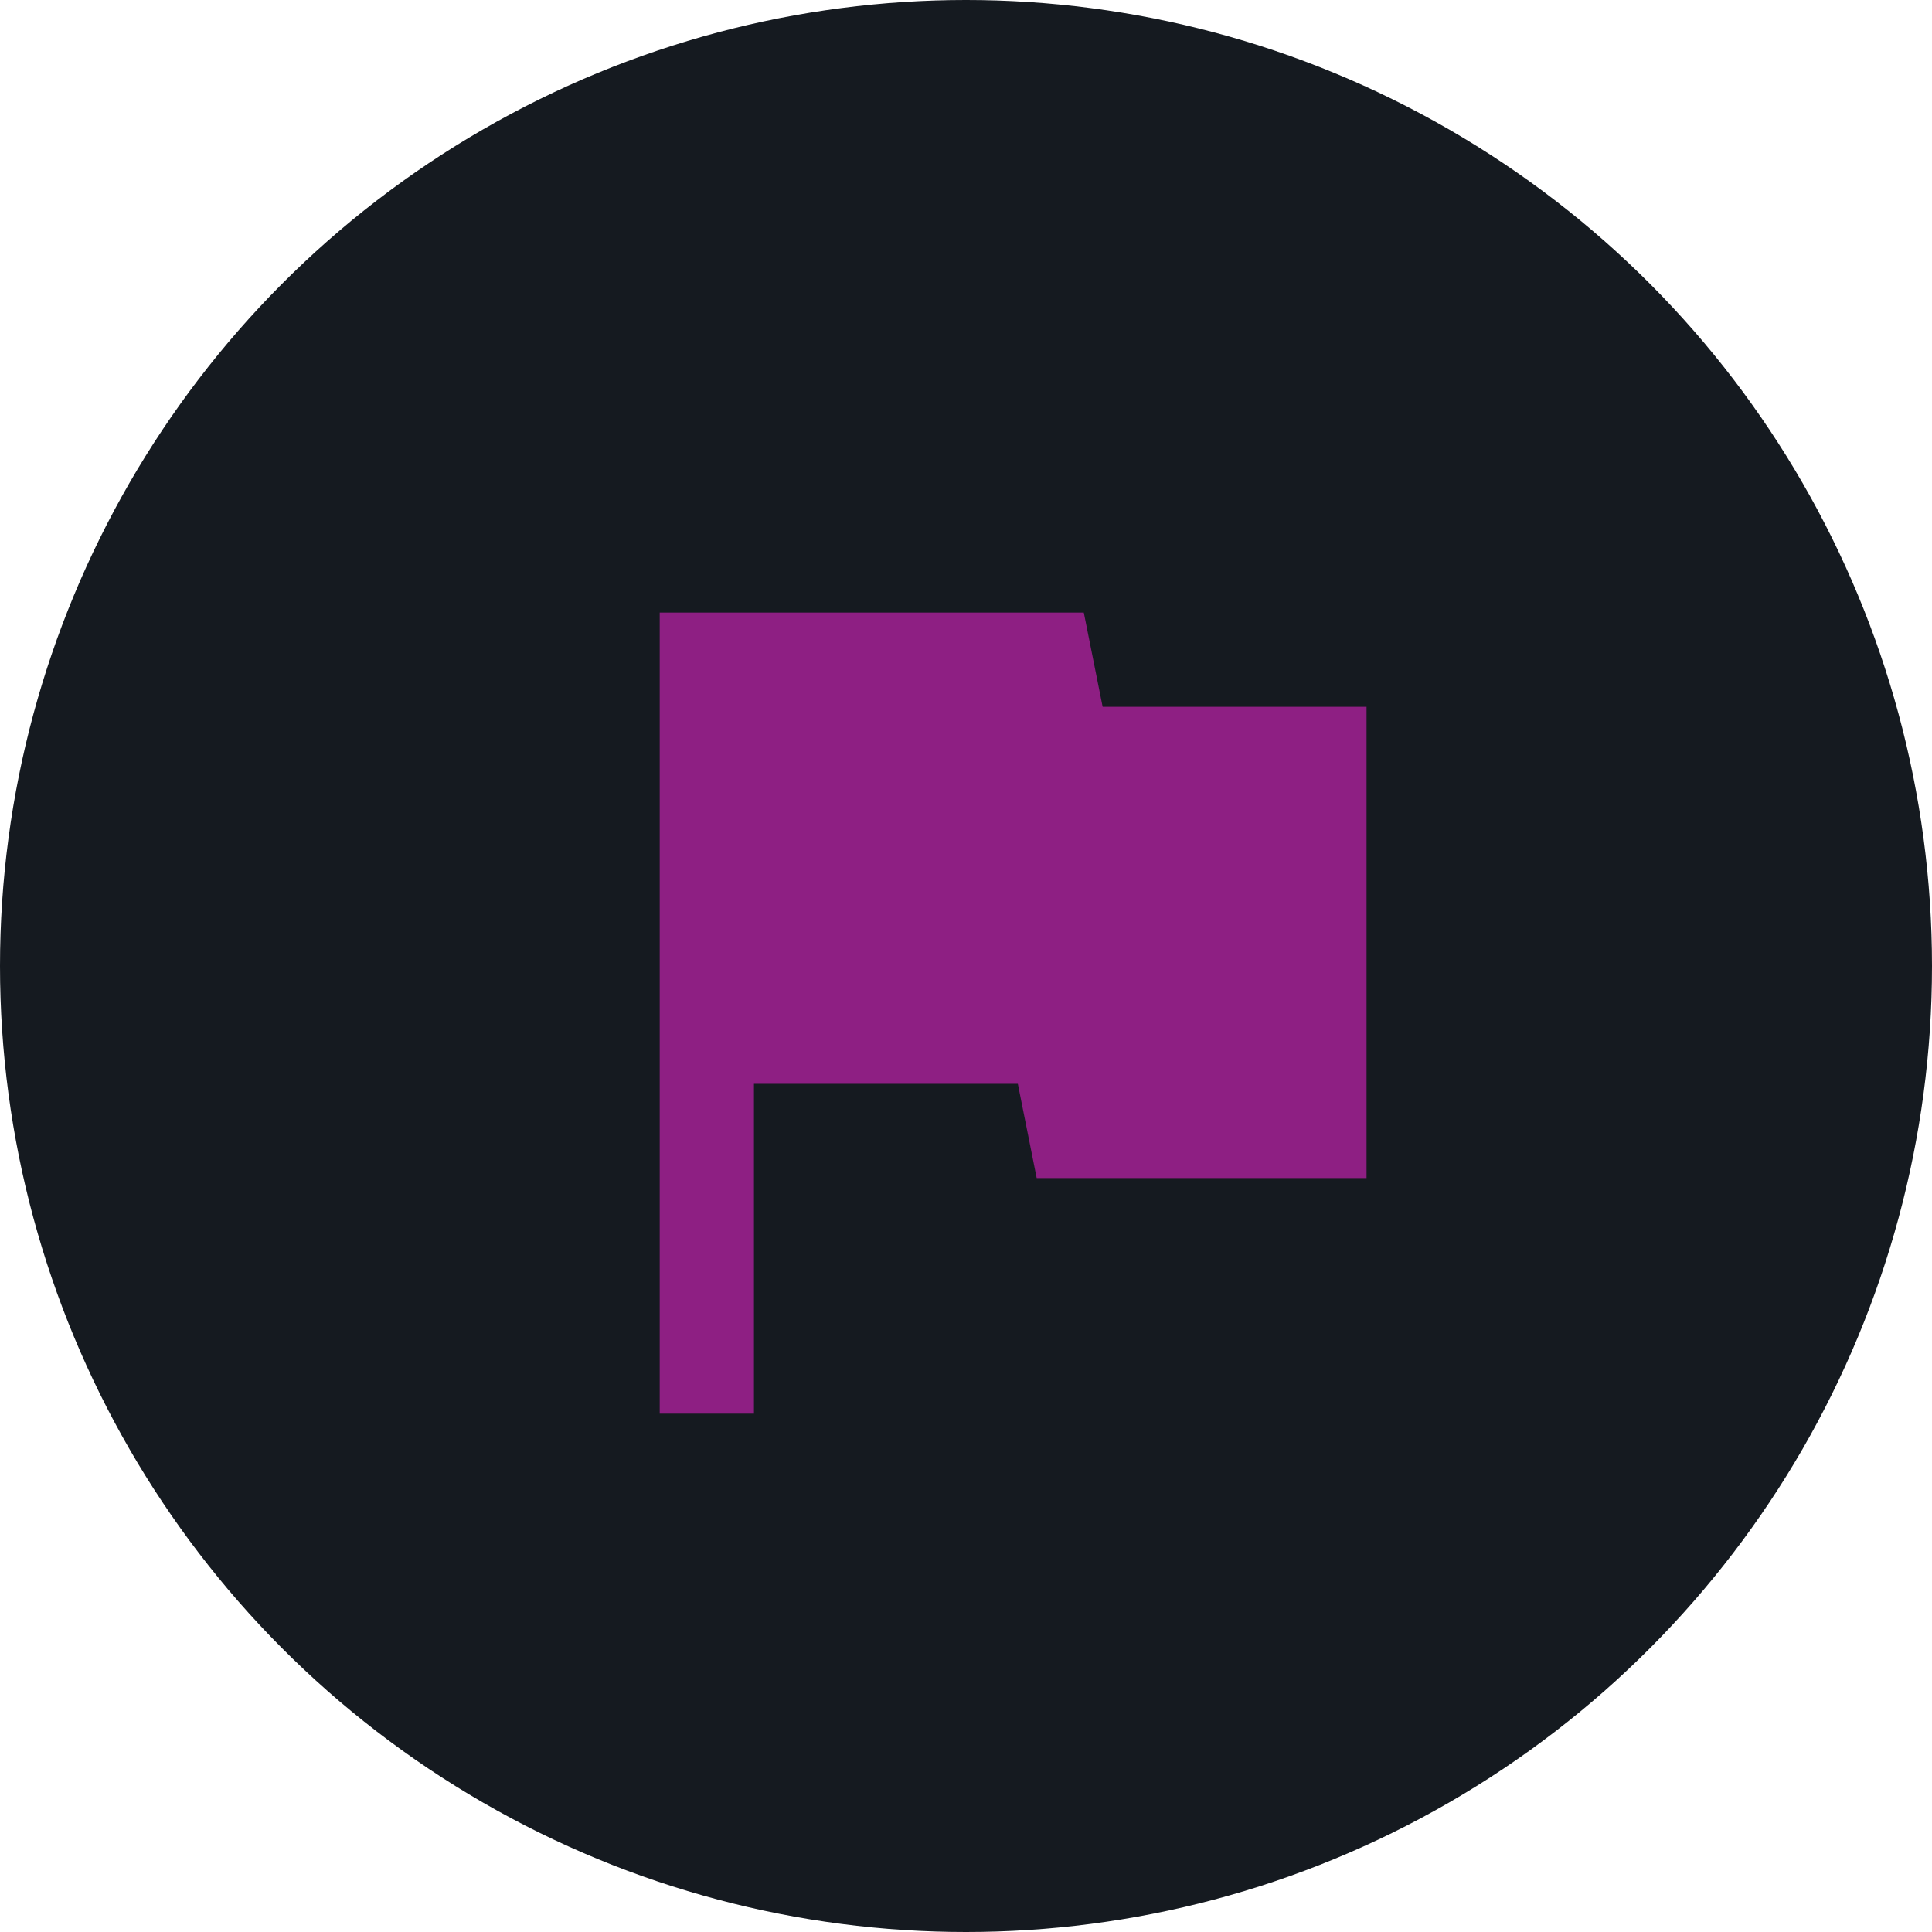<svg width="41" height="41" viewBox="0 0 41 41" fill="none" xmlns="http://www.w3.org/2000/svg">
<circle cx="20.5" cy="20.5" r="20.5" fill="#151A20"/>
<mask id="mask0_635_4260" style="mask-type:alpha" maskUnits="userSpaceOnUse" x="9" y="9" width="24" height="24">
<rect x="9" y="9" width="24" height="24" fill="#D9D9D9"/>
</mask>
<g mask="url(#mask0_635_4260)">
<path d="M14 30V13H23L23.4 15H29V25H22L21.6 23H16V30H14Z" fill="#8E1F83"/>
</g>
</svg>
